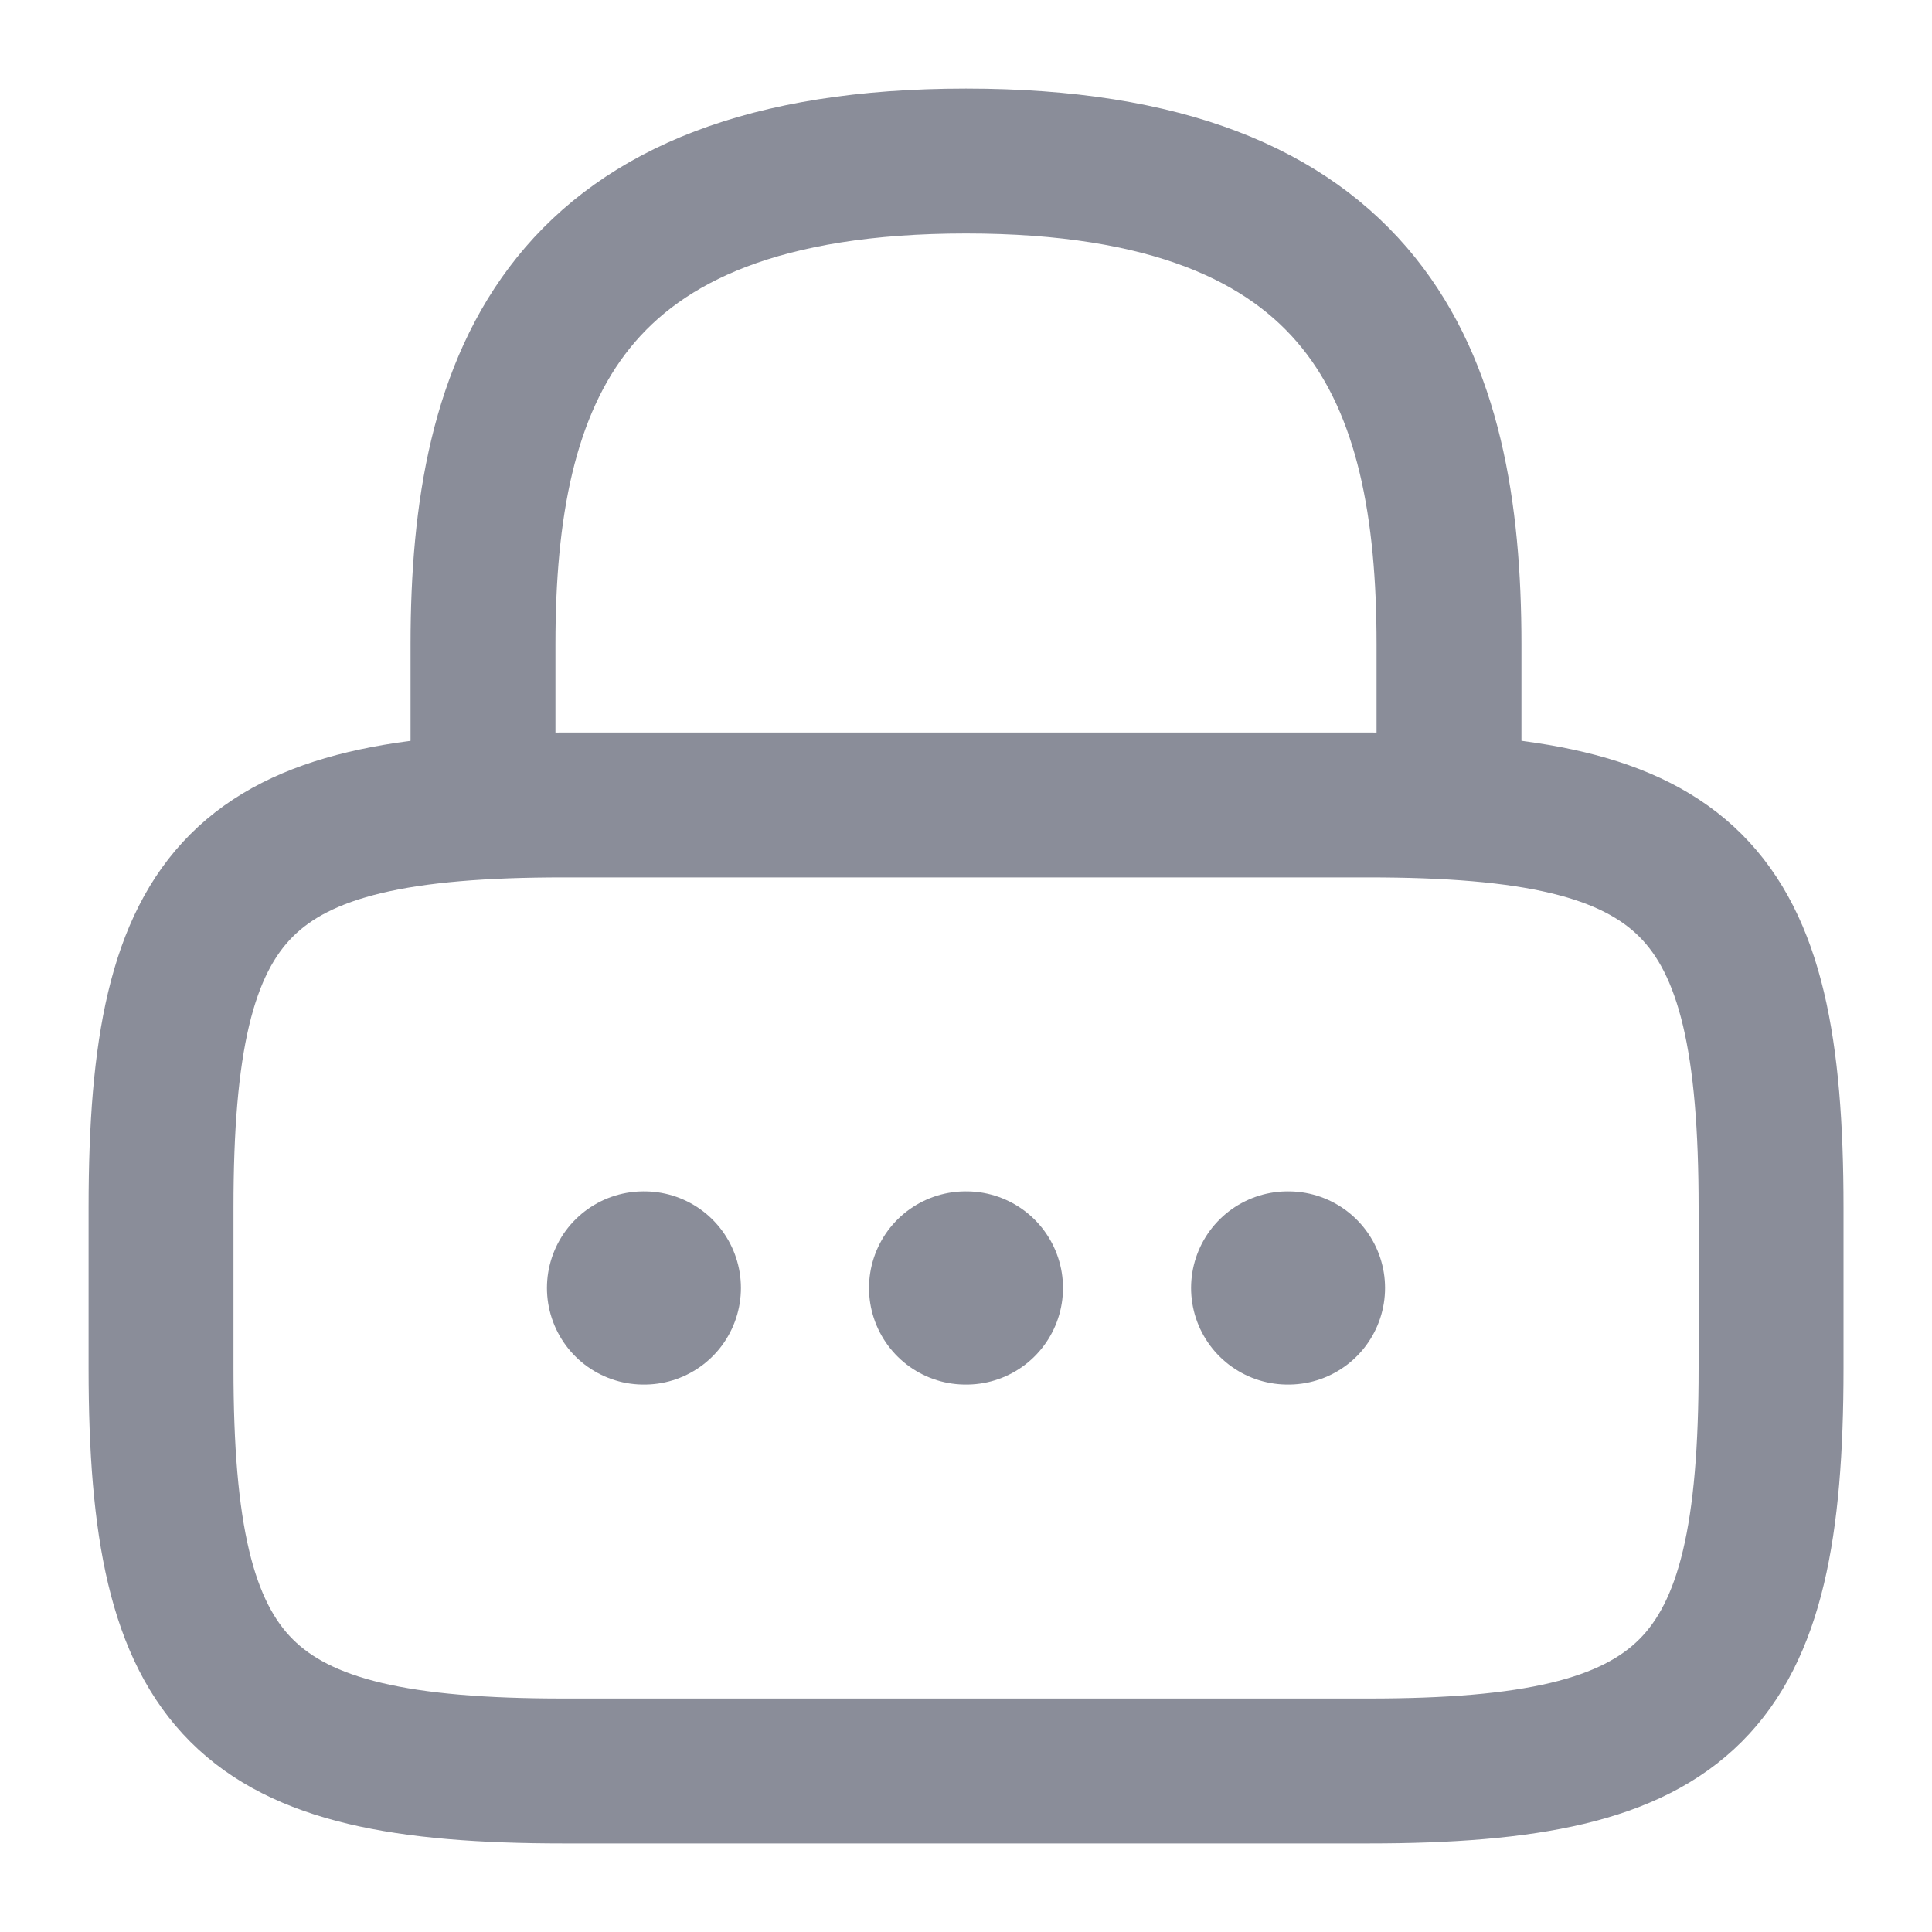 <svg width="20" height="20" viewBox="0 0 20 20" fill="none" xmlns="http://www.w3.org/2000/svg">
<path d="M5 8.333V6.667C5 3.908 5.833 1.667 10 1.667C14.167 1.667 15 3.908 15 6.667V8.333" stroke="#8A8D99" stroke-width="1.5" stroke-linecap="round" stroke-linejoin="round"/>
<path d="M14.167 18.333H5.834C2.5 18.333 1.667 17.5 1.667 14.167V12.5C1.667 9.167 2.5 8.333 5.834 8.333H14.167C17.5 8.333 18.334 9.167 18.334 12.5V14.167C18.334 17.5 17.5 18.333 14.167 18.333Z" stroke="#8A8D99" stroke-width="1.5" stroke-linecap="round" stroke-linejoin="round"/>
<path d="M13.33 13.333H13.338" stroke="#8A8D99" stroke-width="2" stroke-linecap="round" stroke-linejoin="round"/>
<path d="M9.996 13.333H10.004" stroke="#8A8D99" stroke-width="2" stroke-linecap="round" stroke-linejoin="round"/>
<path d="M6.662 13.333H6.67" stroke="#8A8D99" stroke-width="2" stroke-linecap="round" stroke-linejoin="round"/>
</svg>
